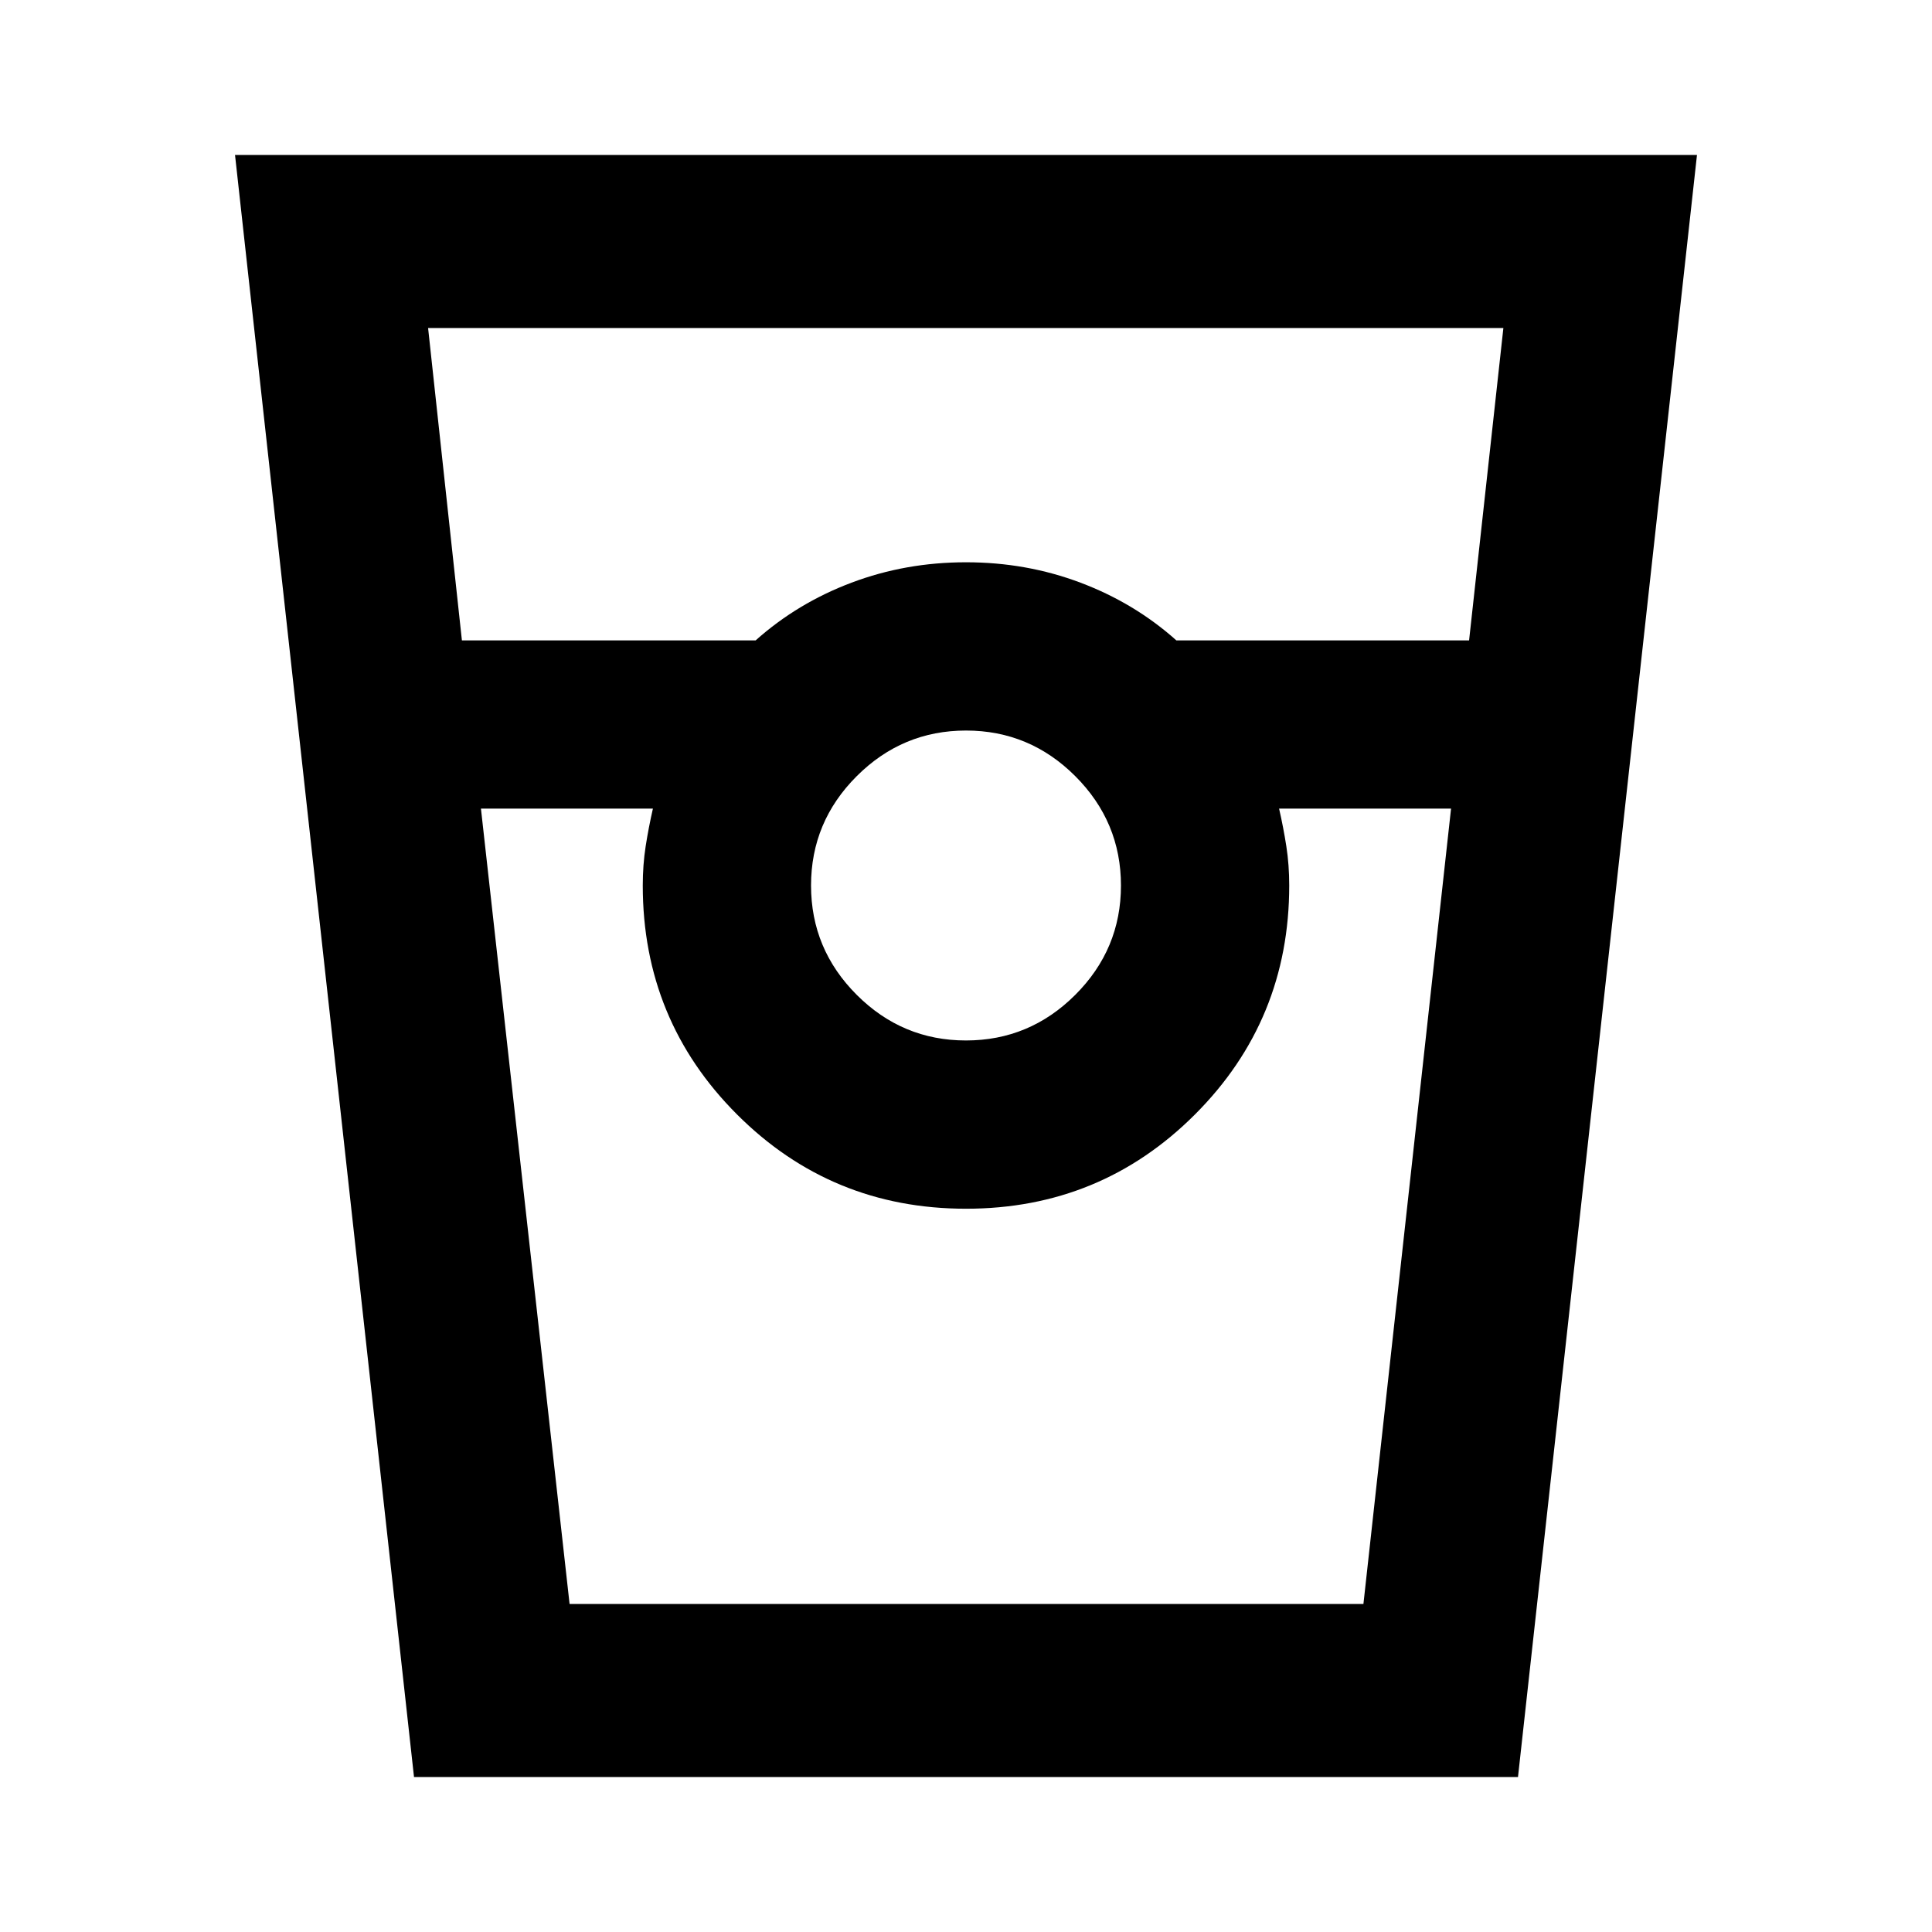 <svg xmlns="http://www.w3.org/2000/svg" height="24" viewBox="0 -960 960 960" width="24"><path d="m205.72-77-88.94-806h726.44L754.28-77H205.72Zm23.8-564.8h145.96q20.74-18.53 47.62-28.67t56.9-10.14q30.02 0 56.9 10.14t47.62 28.67h145.46L747.02-797h-534.3l16.8 155.2ZM479.98-443q31.63 0 54.32-22.67 22.7-22.68 22.7-54.31 0-31.63-22.67-54.32-22.68-22.7-54.31-22.7-31.63 0-54.32 22.67-22.7 22.68-22.7 54.31 0 31.63 22.67 54.32 22.68 22.7 54.31 22.7Zm-241-115.2L283.02-163h394.46l43.54-395.2h-85.45q2.16 9.43 3.6 18.69 1.44 9.26 1.44 19.51 0 66.93-46.84 113.77-46.84 46.84-113.77 46.84-66.93 0-113.77-46.84-46.84-46.84-46.84-113.77 0-10.25 1.44-19.51 1.44-9.26 3.6-18.69h-85.45ZM283.02-163h41.41-5.04 321.22-5.04 41.91-394.46Z"/></svg>